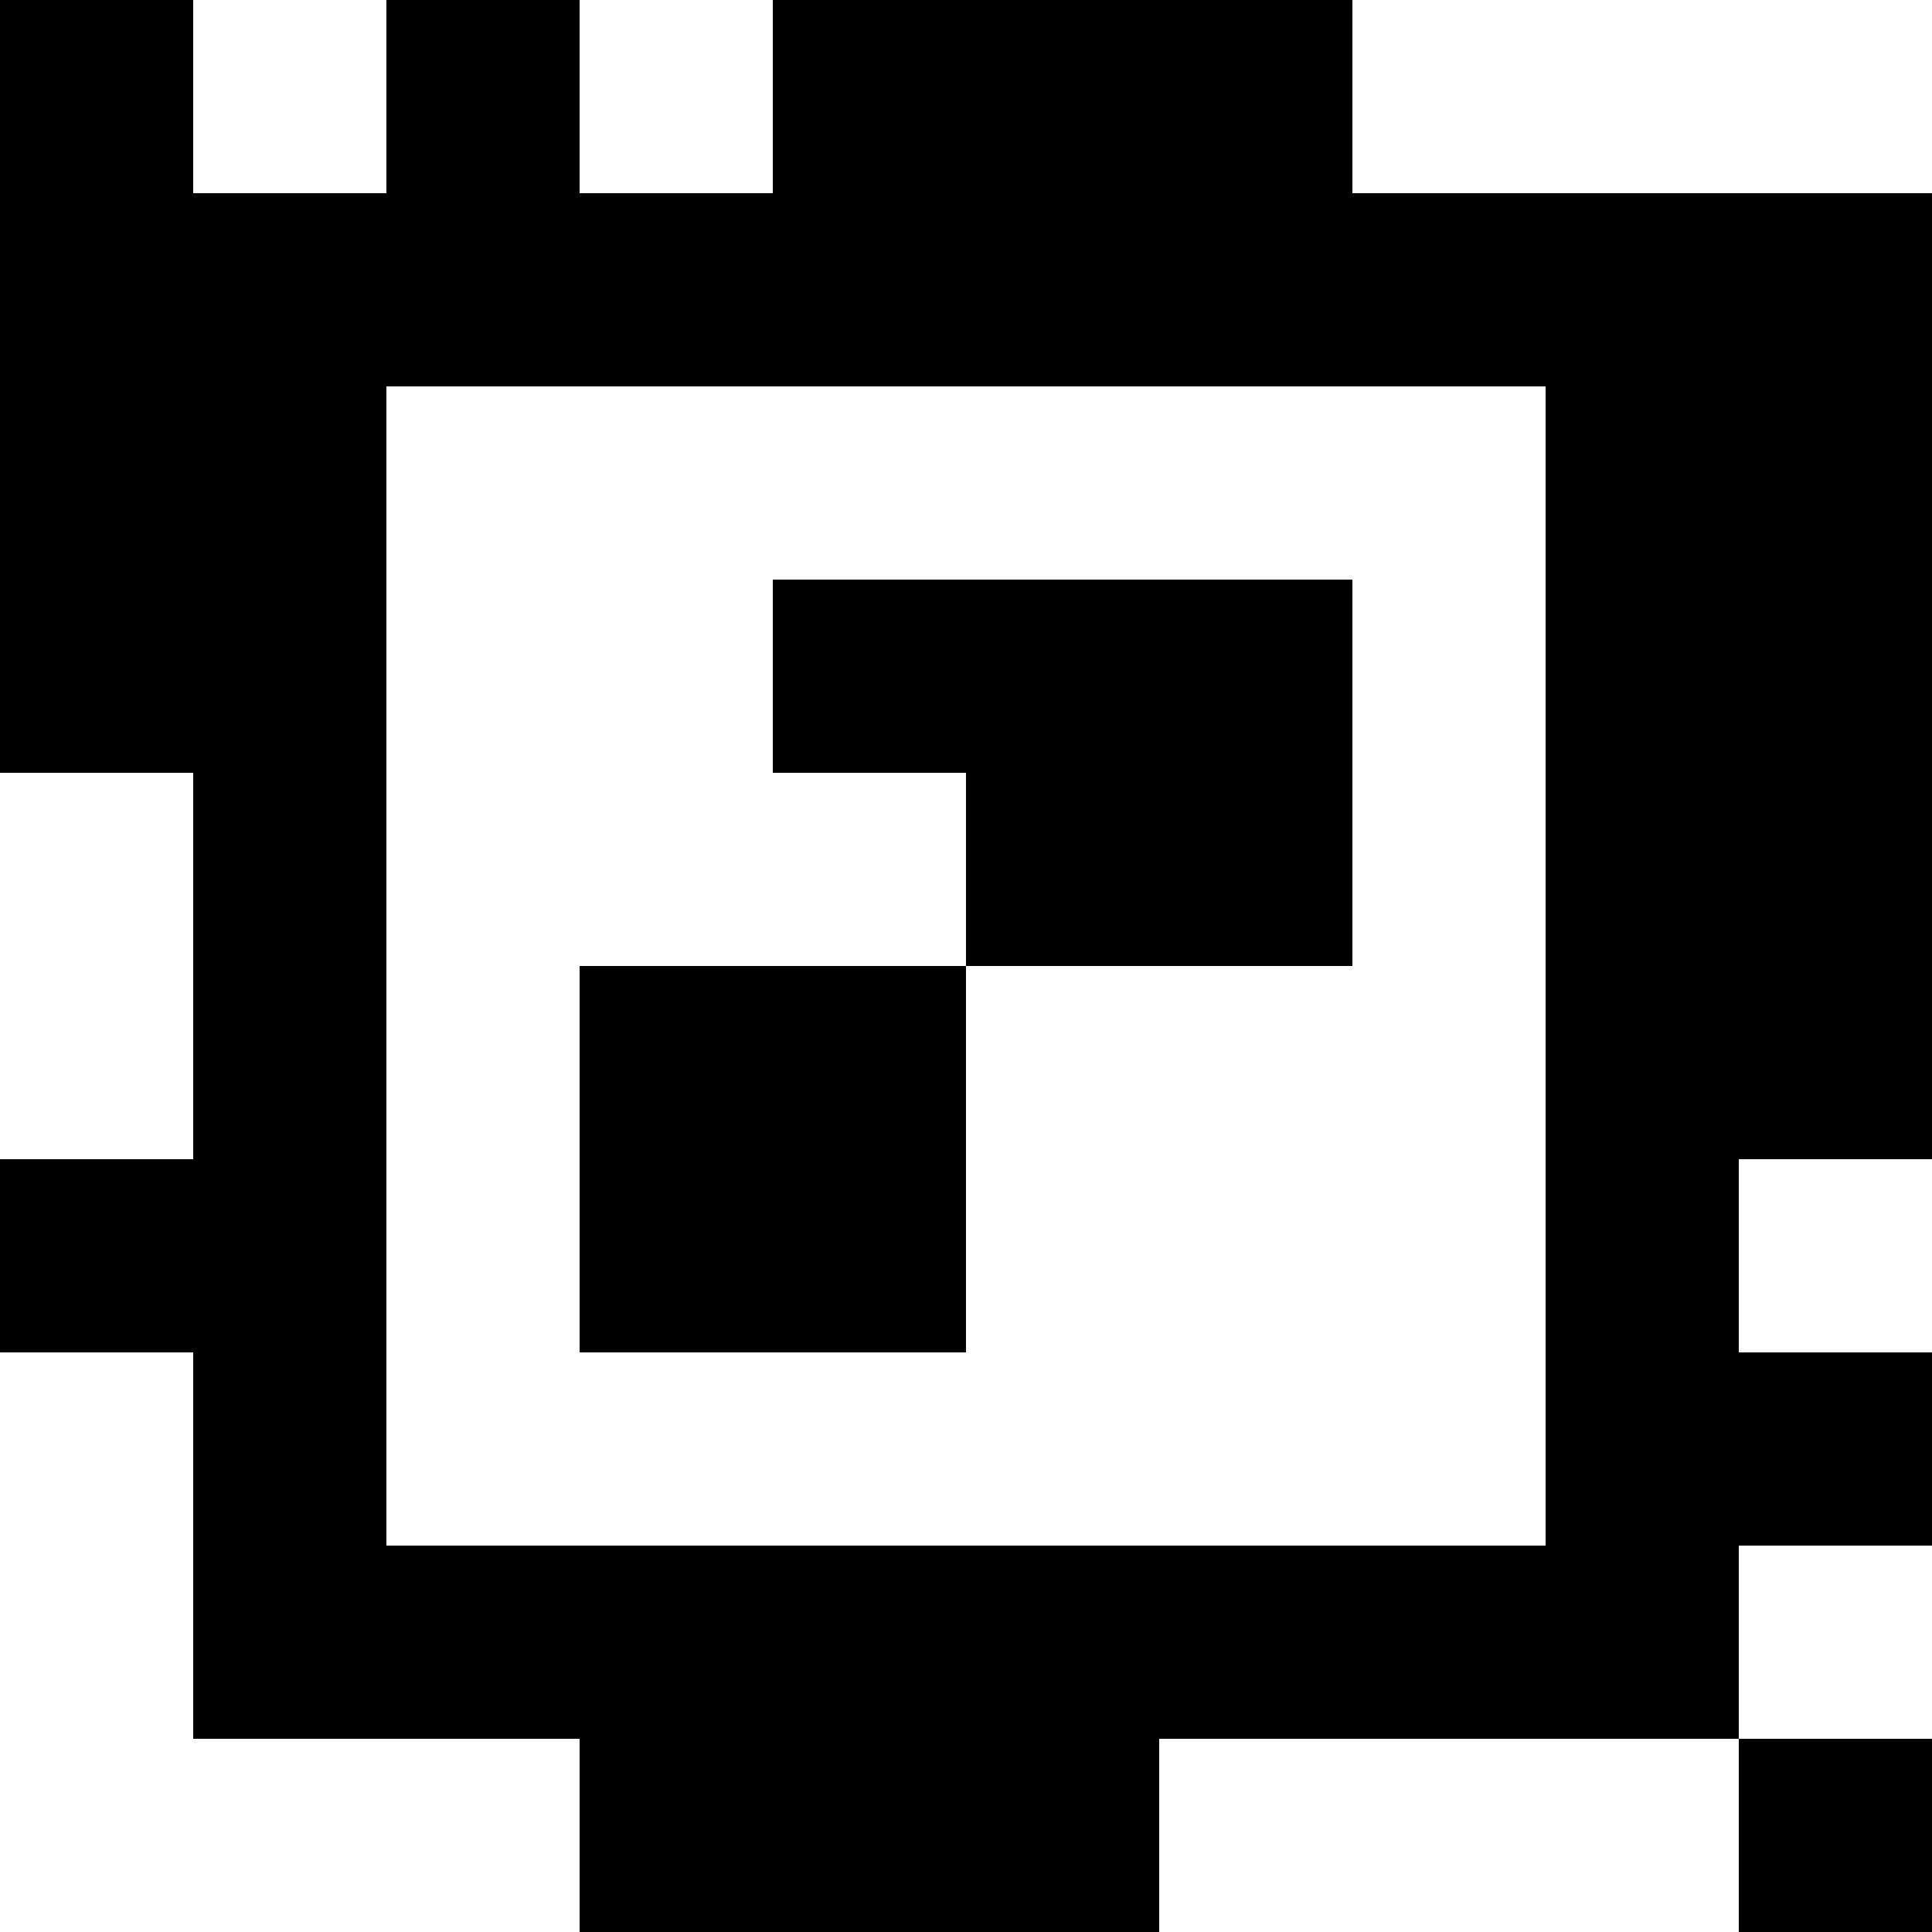 <?xml version="1.0" standalone="yes"?>
<svg xmlns="http://www.w3.org/2000/svg" width="100" height="100">
<rect width="100%" height="100%" fill="#808080" stroke="none"/>
<path style="fill:#000000; stroke:none;" d="M0 0L0 40L10 40L10 60L0 60L0 70L10 70L10 90L30 90L30 100L60 100L60 90L90 90L90 100L100 100L100 90L90 90L90 80L100 80L100 70L90 70L90 60L100 60L100 10L70 10L70 0L40 0L40 10L30 10L30 0L20 0L20 10L10 10L10 0L0 0z"/>
<path style="fill:#ffffff; stroke:none;" d="M10 0L10 10L20 10L20 0L10 0M30 0L30 10L40 10L40 0L30 0M70 0L70 10L100 10L100 0L70 0M20 20L20 80L80 80L80 20L20 20z"/>
<path style="fill:#000000; stroke:none;" d="M40 30L40 40L50 40L50 50L30 50L30 70L50 70L50 50L70 50L70 30L40 30z"/>
<path style="fill:#ffffff; stroke:none;" d="M0 40L0 60L10 60L10 40L0 40M90 60L90 70L100 70L100 60L90 60M0 70L0 100L30 100L30 90L10 90L10 70L0 70M90 80L90 90L100 90L100 80L90 80M60 90L60 100L90 100L90 90L60 90z"/>
</svg>
